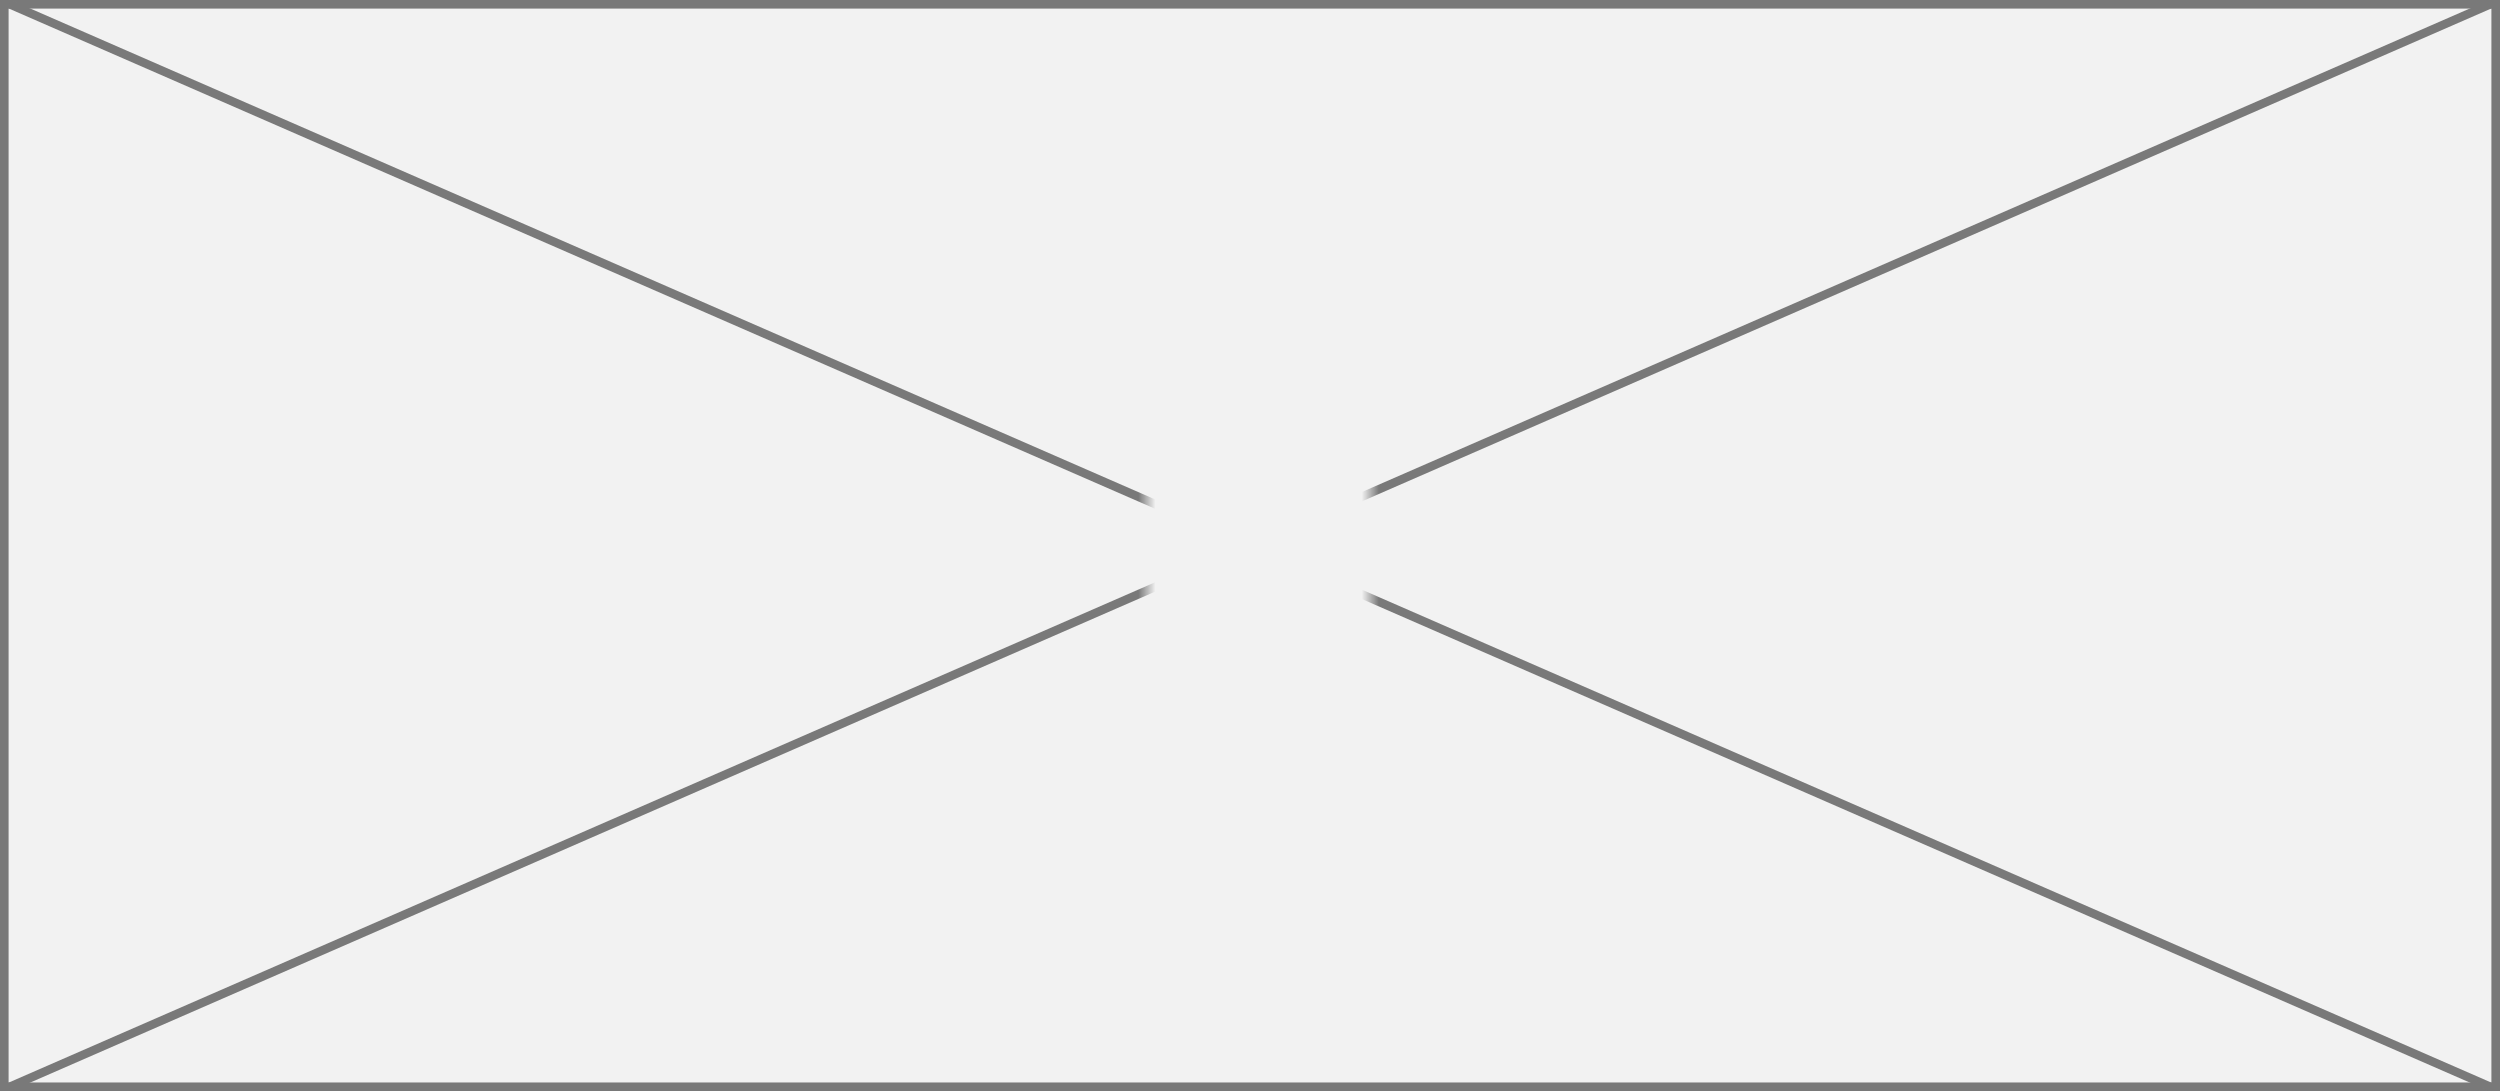 ﻿<?xml version="1.0" encoding="utf-8"?>
<svg version="1.1" xmlns:xlink="http://www.w3.org/1999/xlink" width="291px" height="127px" xmlns="http://www.w3.org/2000/svg">
  <rect width="100%" height="100%" fill="#333333" stroke="none"/>
  <defs>
    <mask fill="white" id="clip57">
      <path d="M 135.5 1073  L 161.5 1073  L 161.5 1092  L 135.5 1092  Z M 2 1018  L 293 1018  L 293 1145  L 2 1145  Z " fill-rule="evenodd" />
    </mask>
  </defs>
  <g transform="matrix(1 0 0 1 -2 -1018 )">
    <path d="M 2.5 1018.5  L 292.5 1018.5  L 292.5 1144.5  L 2.5 1144.5  L 2.5 1018.5  Z " fill-rule="nonzero" fill="#f2f2f2" stroke="none" />
    <path d="M 2.5 1018.5  L 292.5 1018.5  L 292.5 1144.5  L 2.5 1144.5  L 2.5 1018.5  Z " stroke-width="1" stroke="#797979" fill="none" />
    <path d="M 3.05 1018.458  L 291.95 1144.542  M 291.95 1018.458  L 3.05 1144.542  " stroke-width="1" stroke="#797979" fill="none" mask="url(#clip57)" />
  </g>
</svg>